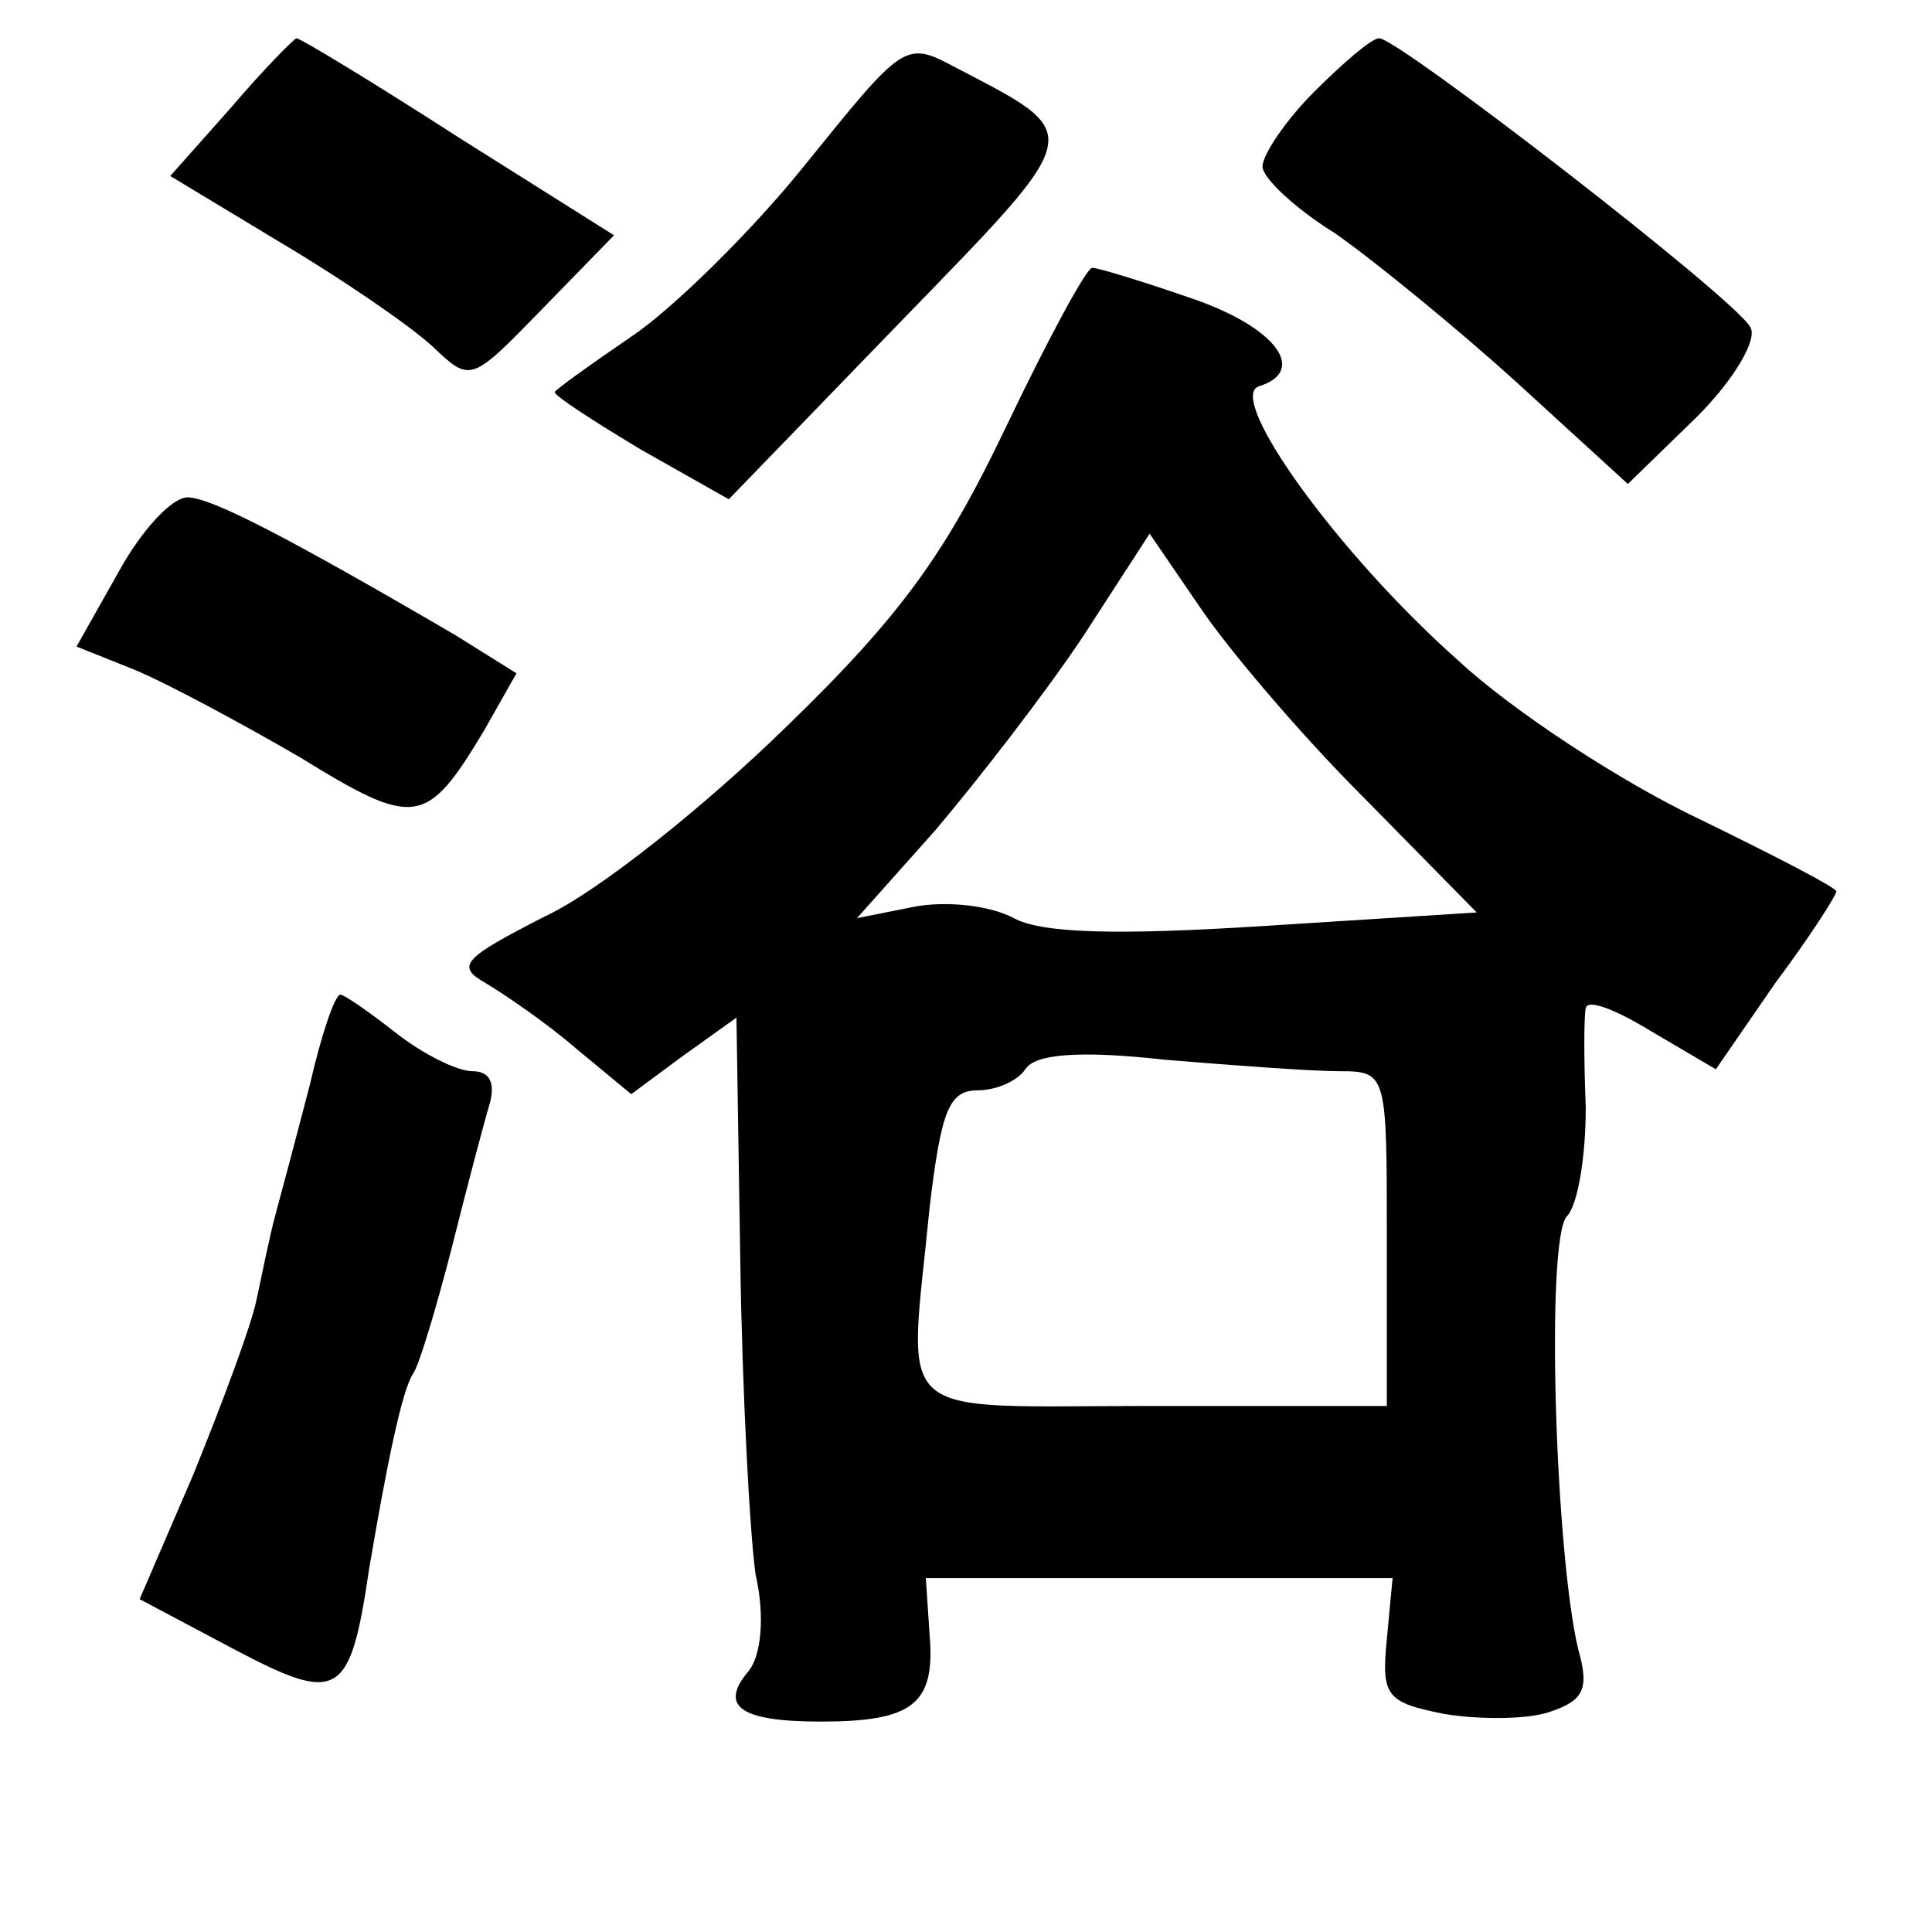 <?xml version="1.0" standalone="no"?>
<!DOCTYPE svg PUBLIC "-//W3C//DTD SVG 20010904//EN"
 "http://www.w3.org/TR/2001/REC-SVG-20010904/DTD/svg10.dtd">
<svg version="1.0" xmlns="http://www.w3.org/2000/svg"
 width="101pt" height="101pt" viewBox="0 0 101 101"
 preserveAspectRatio="xMidYMid meet">
<g transform="translate(0,101) scale(0.1,-0.1)"
fill="#000000" stroke="none">
<path d="M121 954 l-32 -36 58 -35 c32 -19 67 -43 79 -54 20 -19 20 -19 57 19
l38 39 -81 51 c-45 29 -83 52 -85 52 -1 0 -17 -16 -34 -36z"/>
<path d="M421 924 c-28 -35 -70 -76 -91 -90 -22 -15 -40 -28 -40 -29 0 -2 20
-15 45 -30 l46 -26 90 93 c98 101 97 97 28 133 -26 14 -27 12 -78 -51z"/>
<path d="M687 962 c-15 -15 -27 -33 -27 -39 0 -6 17 -22 38 -35 20 -14 63 -49
95 -78 l58 -53 36 35 c20 20 32 41 28 47 -8 15 -184 151 -194 151 -4 0 -19
-13 -34 -28z"/>
<path d="M526 787 c-31 -65 -54 -98 -115 -157 -42 -41 -98 -86 -126 -99 -43
-22 -47 -26 -31 -35 10 -6 32 -21 47 -34 l29 -24 27 20 28 20 2 -127 c1 -69 5
-143 8 -164 5 -22 3 -43 -4 -51 -15 -18 -4 -26 38 -26 48 0 60 9 57 45 l-2 30
122 0 122 0 -3 -32 c-3 -30 0 -33 30 -39 18 -3 43 -3 55 1 18 6 21 12 15 33
-12 51 -17 213 -6 226 6 6 10 32 10 57 -1 24 -1 48 0 52 1 5 16 -1 34 -12 l34
-20 31 45 c18 24 32 46 32 48 0 2 -33 19 -72 38 -40 19 -97 56 -126 83 -63 56
-121 137 -104 143 26 8 9 31 -35 46 -26 9 -49 16 -52 16 -3 0 -23 -37 -45 -83z
m186 -193 l60 -61 -110 -7 c-78 -5 -117 -4 -132 4 -13 7 -36 9 -52 6 l-30 -6
41 46 c22 26 57 71 77 101 l35 54 26 -38 c14 -21 52 -66 85 -99z m-12 -144
c25 0 25 -1 25 -87 l0 -88 -123 0 c-139 0 -127 -10 -116 104 6 50 10 61 25 61
10 0 21 5 25 11 5 8 28 10 73 5 36 -3 77 -6 91 -6z"/>
<path d="M62 711 l-22 -39 30 -12 c17 -7 56 -28 87 -46 60 -37 66 -36 96 14
l17 30 -32 20 c-89 52 -128 72 -140 72 -8 0 -24 -17 -36 -39z"/>
<path d="M162 443 c-7 -27 -15 -57 -18 -68 -3 -11 -7 -31 -10 -45 -3 -14 -18
-54 -33 -91 l-28 -65 49 -26 c55 -29 61 -26 71 42 9 53 17 93 23 102 3 4 12
34 20 65 8 32 17 66 20 76 3 11 0 17 -9 17 -8 0 -26 9 -40 20 -14 11 -27 20
-29 20 -3 0 -10 -21 -16 -47z"/>
</g>
</svg>
